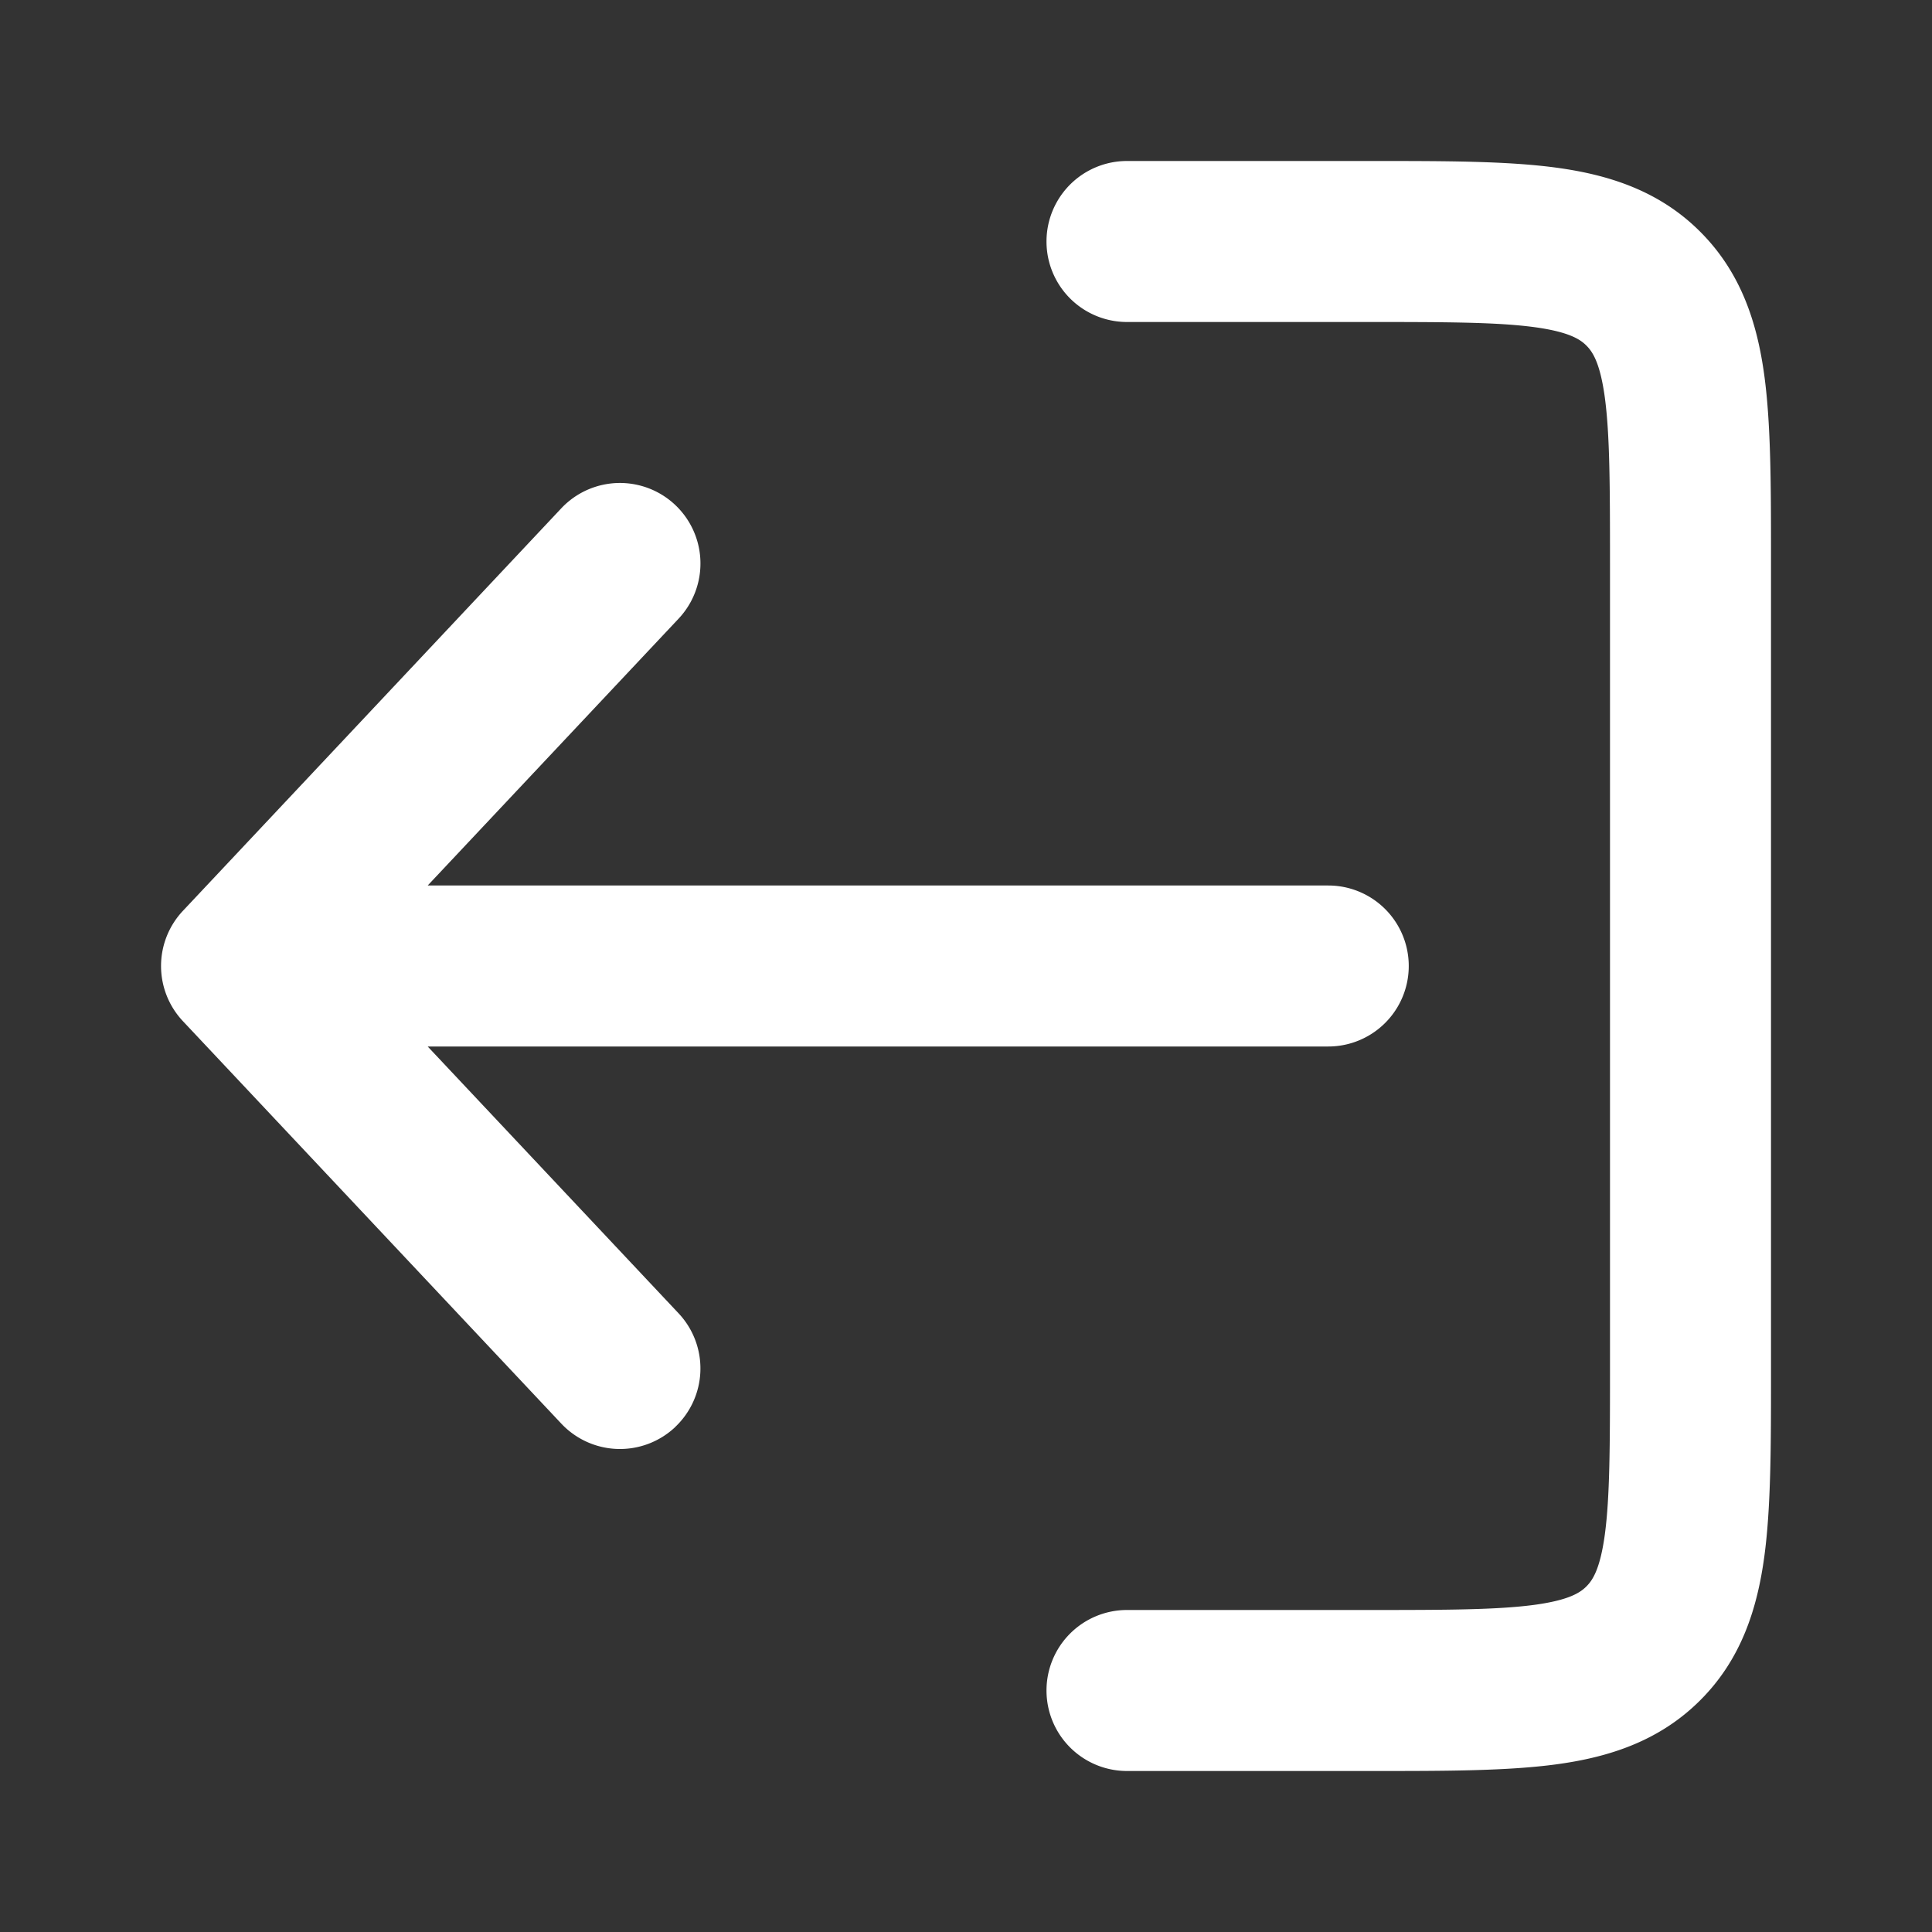 <svg width="24" height="24" fill="none" xmlns="http://www.w3.org/2000/svg"><rect width="100%" height="100%" fill="#333333" stroke="none"/><g clip-path="url(#clip0_878_23389)"><g clip-path="url(#clip1_878_23389)" fill-rule="evenodd" clip-rule="evenodd" fill="#fff"><path d="M8.386 17.729a1 1 0 0 1-1.413-.044l-4.701-5a1 1 0 0 1 0-1.37l4.7-5a1 1 0 1 1 1.458 1.37L5.313 11H16.5a1 1 0 0 1 0 2H5.313l3.117 3.315a1 1 0 0 1-.044 1.413z"/><path d="M13 21a1 1 0 0 1 1-1h3c.971 0 1.599-.002 2.061-.064.434-.059.57-.153.646-.229.076-.076.17-.212.229-.646.062-.462.064-1.09.064-2.061V7c0-.971-.002-1.599-.064-2.061-.059-.434-.153-.57-.229-.646-.076-.076-.212-.17-.646-.229C18.6 4.002 17.971 4 17 4h-3a1 1 0 1 1 0-2h3.066c.886 0 1.65 0 2.262.082.655.088 1.284.287 1.793.797.51.51.709 1.138.797 1.793C22 5.284 22 6.048 22 6.934v10.132c0 .886 0 1.65-.082 2.262-.088.655-.287 1.284-.797 1.793-.51.51-1.138.709-1.793.797-.612.082-1.376.082-2.262.082H14a1 1 0 0 1-1-1z"/></g></g><defs><clipPath id="clip0_878_23389"><path fill="#fff" d="M0 0H24V24H0z"/></clipPath><clipPath id="clip1_878_23389"><path fill="#fff" transform="rotate(-90 12 12)" d="M0 0H24V24H0z"/></clipPath></defs></svg>